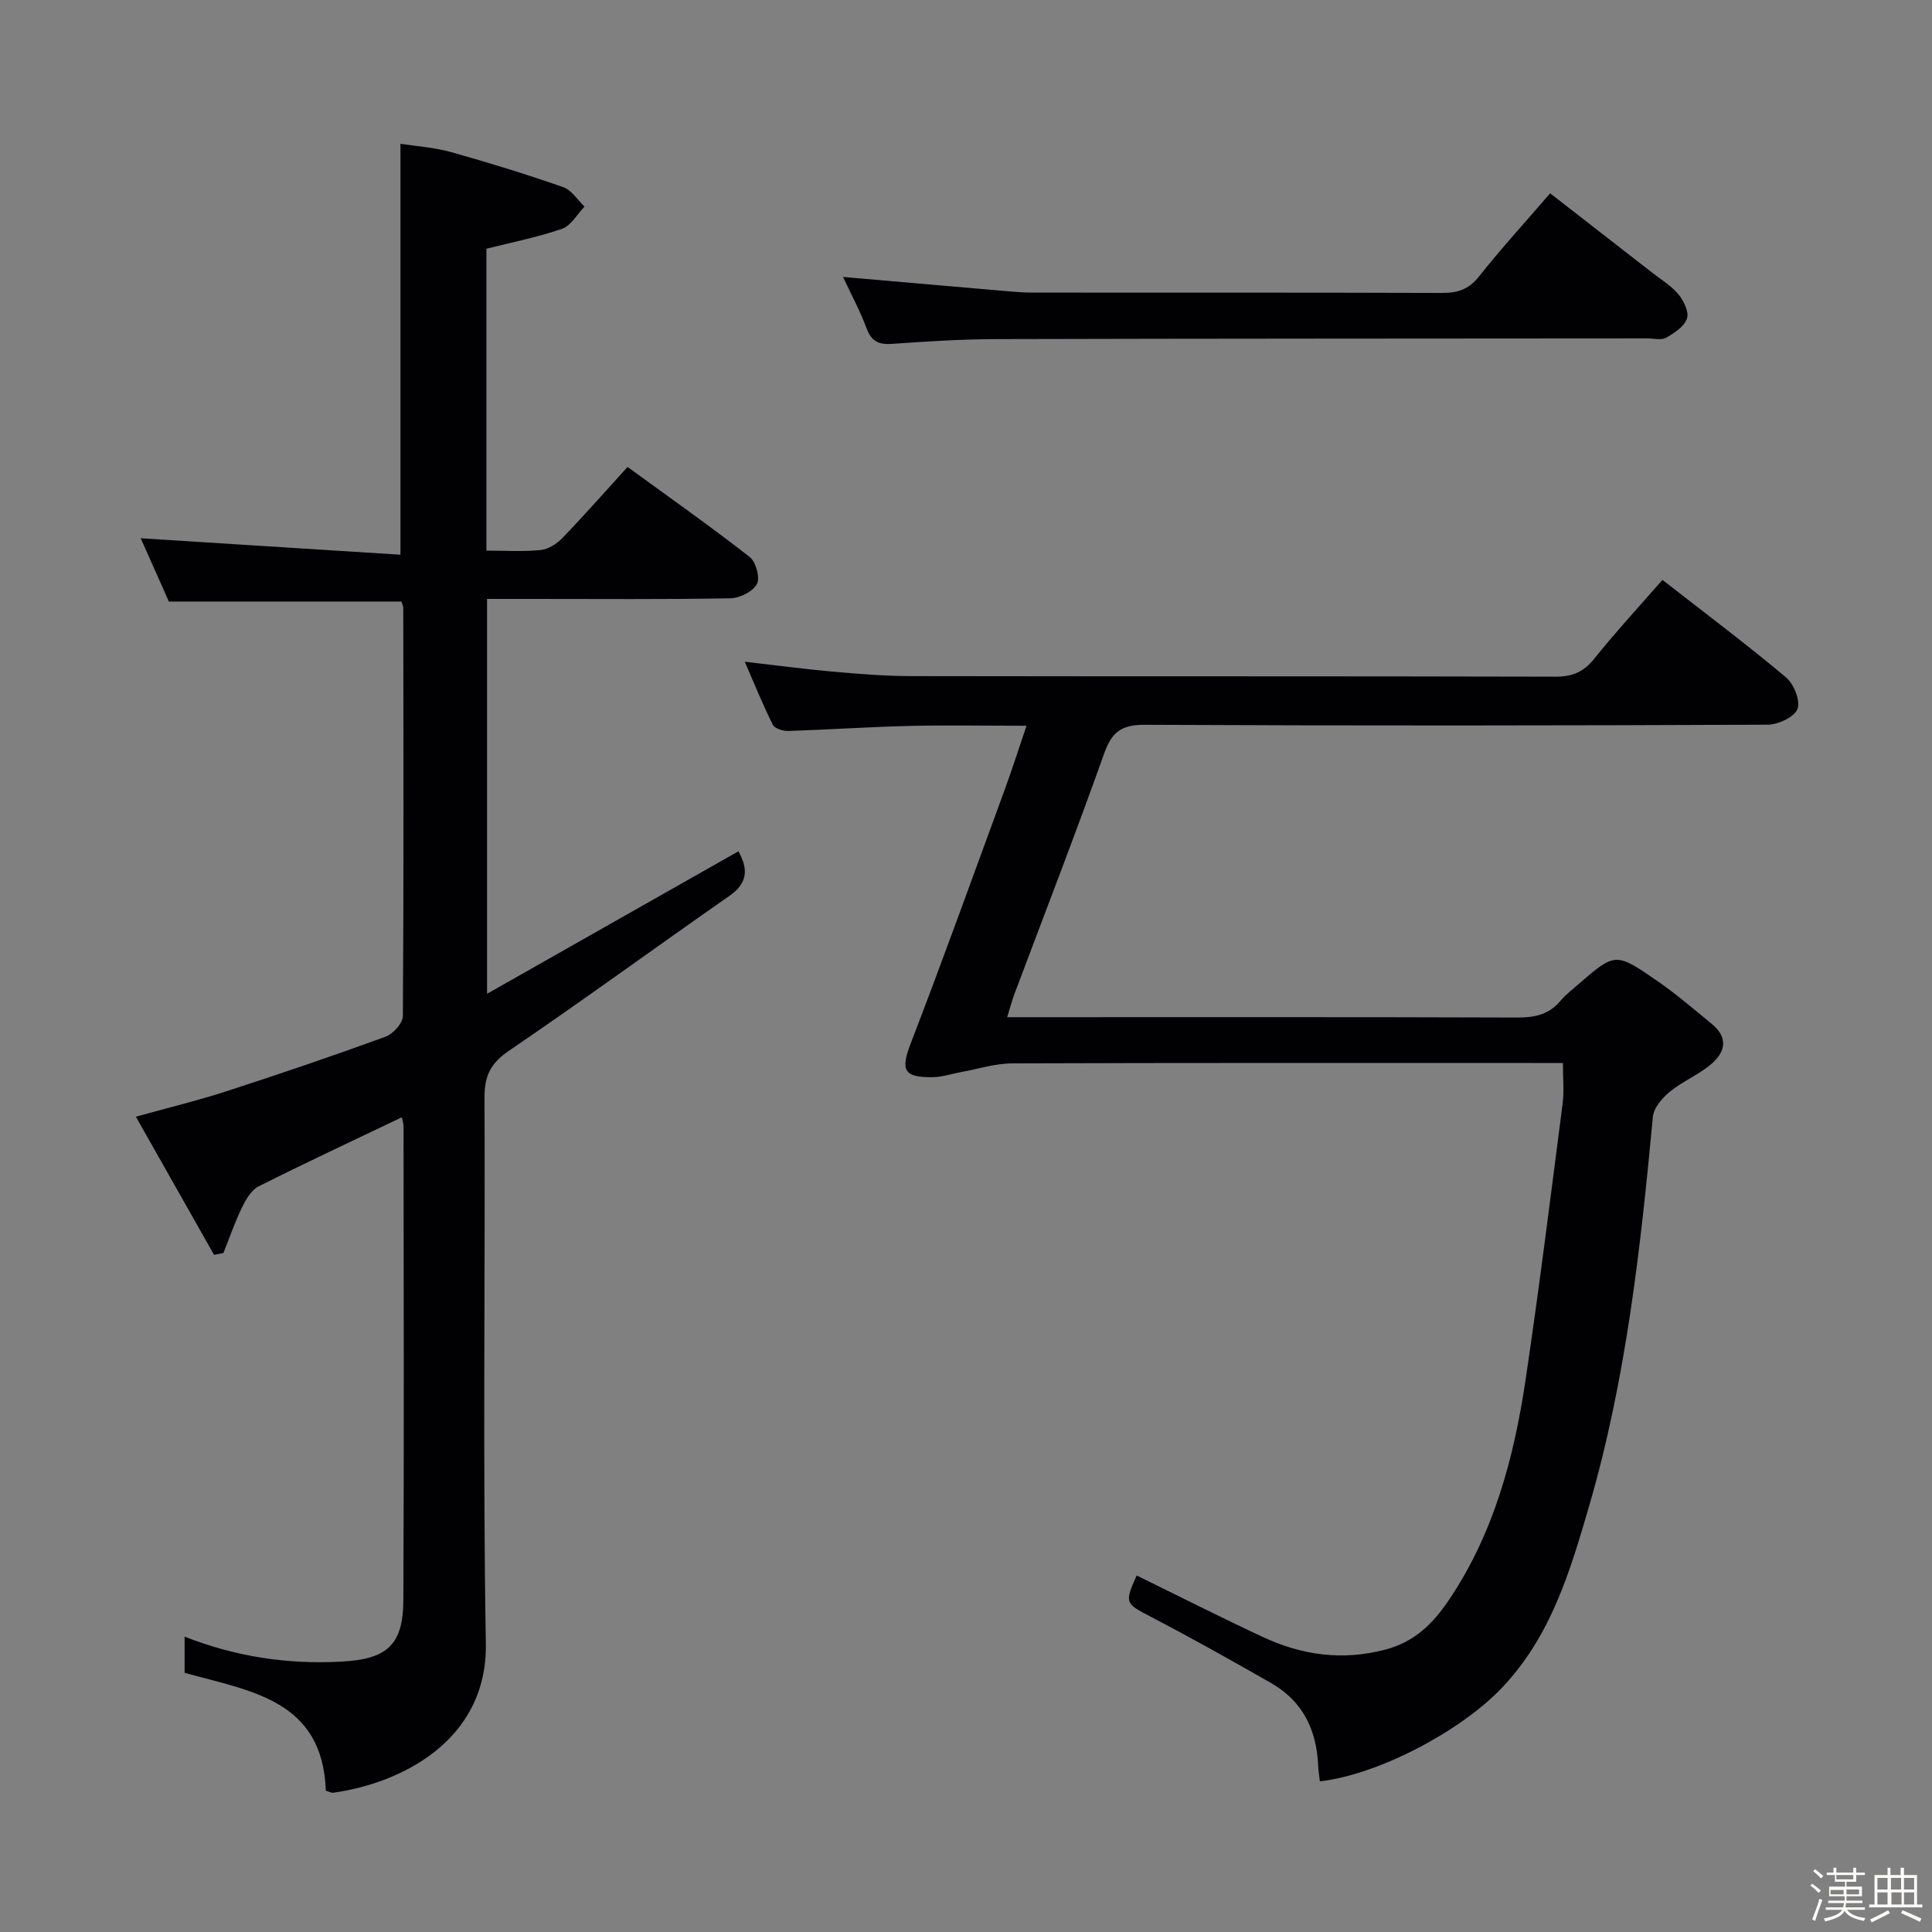 <svg enable-background="new 0 0 400 400" viewBox="0 0 400 400" xmlns="http://www.w3.org/2000/svg"><rect x="0" y="0" width="400" height="400" fill="#808080" stroke="none"/><path d="m374.8 390.4.4-.4c.7.5 1.3 1 1.8 1.4l-.5.5c-.5-.6-1.1-1.1-1.7-1.5zm1 7.3-.6-.3c.5-1.4 1.1-2.8 1.5-4.3.2.1.4.2.6.3-.5 1.3-1 2.8-1.5 4.3zm-.4-10.3.4-.4c.4.3 1 .8 1.7 1.4l-.5.5c-.4-.5-1-1-1.6-1.5zm2.5.3h1.7v-1h.6v1h3.5v-1h.6v1h1.8v.5h-1.8v1.4h-2v1h3.2v2h-3.2v.9h3.3v.5h-3.4c0 .3-.1.6-.1.9h4v.5h-3.7c.7.9 1.9 1.5 3.8 1.7-.1.2-.2.4-.3.6-2.1-.4-3.5-1.1-4-2.1-.4 1-1.8 1.7-4 2.2-.1-.2-.2-.4-.3-.6 2.1-.4 3.4-1 3.8-1.8h-3.4v-.5h3.6c.1-.3.1-.6.2-.9h-3.3v-.5h3.4c0-.3 0-.6 0-.9h-3.2v-2h3.3v-1h-2.1v-1.4h-1.7v-.5zm1.1 3.5v1h2.7c0-.3 0-.4 0-.4 0-.1 0-.2 0-.2 0-.1 0-.2 0-.3h-2.7zm1.2-3v.9h3.5v-.9zm4.7 3h-2.6v.6.4h2.6z" fill="#fcfbfa"/><path d="m393.6 386.7h.6v1.5h2.7v6.1h1.1v.6h-11v-.6h1.1v-6.1h2.7v-1.5h.6v1.5h2.1v-1.5zm-2.7 8.8.4.6c-1.2.6-2.5 1.3-3.8 1.9-.1-.2-.2-.4-.3-.6 1.2-.6 2.5-1.2 3.7-1.9zm-2.2-6.7v2.4h2.1v-2.4zm0 3v2.5h2.1v-2.5zm2.8-3v2.4h2.1v-2.4zm.1 3v2.5h2.1v-2.5h-2.2zm5.9 6.1c-1.4-.7-2.7-1.3-3.9-1.8l.3-.6c1.5.6 2.7 1.2 3.9 1.7zm-1.2-9.1h-2.1v2.4h2.1zm-2.1 3v2.5h2.1v-2.5z" fill="#fcfbfa"/><g fill="#010104"><path d="m83.2 231.32c-10.25 4.9-20.04 9.46-29.68 14.32-1.5.76-2.62 2.71-3.42 4.36-1.48 3.05-2.59 6.27-3.85 9.43-.64.13-1.28.26-1.93.38-5.27-9.31-10.53-18.61-16.19-28.61 6.75-1.88 12.82-3.34 18.73-5.26 11.05-3.58 22.05-7.32 32.96-11.3 1.56-.57 3.58-2.8 3.59-4.28.19-28.16.12-56.33.08-84.49 0-.47-.27-.93-.39-1.33-16.01 0-31.92 0-48.14 0-1.95-4.37-4.03-9.05-5.83-13.1 17.84 1.13 35.78 2.27 53.78 3.41 0-28.93 0-56.66 0-85.08 3.14.49 6.91.73 10.48 1.72 7.81 2.18 15.57 4.59 23.23 7.26 1.72.6 2.95 2.64 4.4 4.02-1.53 1.58-2.78 3.94-4.63 4.59-4.99 1.74-10.23 2.76-15.68 4.14v62.5c3.94 0 7.61.25 11.21-.12 1.59-.16 3.35-1.28 4.51-2.48 4.5-4.67 8.78-9.54 13.5-14.72 8.55 6.23 17.07 12.23 25.28 18.63 1.29 1.01 2.19 4.31 1.5 5.61-.83 1.56-3.54 2.91-5.47 2.95-13.66.25-27.33.13-40.99.13-2.99 0-5.98 0-9.41 0v81.75c17.71-10.04 34.8-19.73 52.05-29.5 1.93 3.51 2.09 6.46-1.83 9.2-15.28 10.65-30.32 21.65-45.72 32.12-3.81 2.59-5.05 5.25-5.03 9.69.16 37.66-.37 75.33.28 112.99.35 20.41-18.03 29.04-31.57 30.91-.44.06-.92-.23-1.56-.41-.66-18.83-15.54-20.6-29.24-24.41 0-2.13 0-4.56 0-7.49 10.6 4.16 21.33 5.78 32.45 5.17 9.37-.51 12.79-3.33 12.84-12.7.16-32.66.06-65.33.04-97.99.01-.63-.2-1.25-.35-2.01z"/><path d="m344.19 120.06c8.91 6.95 17.43 13.34 25.58 20.18 1.63 1.36 3.03 4.86 2.38 6.54-.64 1.67-3.99 3.25-6.16 3.26-42.99.19-85.98.23-128.97.02-4.81-.02-6.83 1.47-8.41 5.93-5.95 16.74-12.39 33.3-18.63 49.94-.46 1.22-.78 2.48-1.46 4.67h6.2c33.16 0 66.32-.05 99.47.07 3.58.01 6.5-.62 8.86-3.43 1.06-1.26 2.4-2.3 3.66-3.39 7.67-6.64 7.75-6.74 16.33-.81 3.96 2.73 7.63 5.88 11.35 8.94 3.7 3.03 2.7 6.11-.46 8.63-2.58 2.06-5.75 3.39-8.29 5.49-1.54 1.27-3.26 3.3-3.43 5.12-2.54 27.14-5.52 54.2-13.17 80.49-3.95 13.58-7.96 27.15-18.16 37.81-8.61 9-25.56 17.91-37.62 19.29-.12-1.13-.31-2.27-.36-3.4-.33-7.33-3.24-13.24-9.73-16.95-8.22-4.7-16.49-9.34-24.88-13.71-5.29-2.76-5.54-2.86-2.95-8.56 8.64 4.23 17.22 8.57 25.93 12.65 8.2 3.84 16.6 5.08 25.66 2.66 6.04-1.62 9.8-5.43 12.99-10.15 9.34-13.81 13.53-29.51 15.94-45.71 2.83-19.03 5.21-38.13 7.67-57.21.33-2.57.05-5.22.05-8.35-2.11 0-4.07 0-6.02 0-35.99 0-71.98-.05-107.97.08-3.54.01-7.08 1.16-10.61 1.8-1.95.35-3.89 1.03-5.84 1.06-6.13.09-6.7-1.5-4.56-7.06 6.68-17.34 12.97-34.84 19.37-52.29 1.53-4.17 2.88-8.4 4.58-13.41-8.61 0-16.51-.15-24.4.04-8.31.2-16.61.77-24.92 1.04-1.09.03-2.81-.5-3.2-1.28-2.05-4.09-3.77-8.36-5.82-13.06 6.5.75 12.22 1.52 17.95 2.03 5.46.48 10.94.94 16.41.95 44.49.08 88.98 0 133.47.12 3.51.01 5.85-.97 8.04-3.7 4.34-5.43 9.07-10.55 14.13-16.34z"/><path d="m174.54 57.34c11.92 1.04 22.96 2 34 2.95 1.65.14 3.32.28 4.97.29 28.33.02 56.66-.03 84.99.07 3.23.01 5.56-.69 7.69-3.38 4.54-5.73 9.48-11.14 14.75-17.25 7.15 5.56 14.18 11.02 21.21 16.5 1.84 1.43 3.92 2.68 5.37 4.44 1.09 1.33 2.21 3.65 1.75 4.99-.56 1.65-2.61 3.01-4.31 3.97-1.02.57-2.61.14-3.94.14-44.99.04-89.99.03-134.98.15-7.14.02-14.29.49-21.42.99-2.76.19-4.23-.58-5.22-3.26-1.3-3.53-3.13-6.88-4.86-10.6z"/></g></svg>